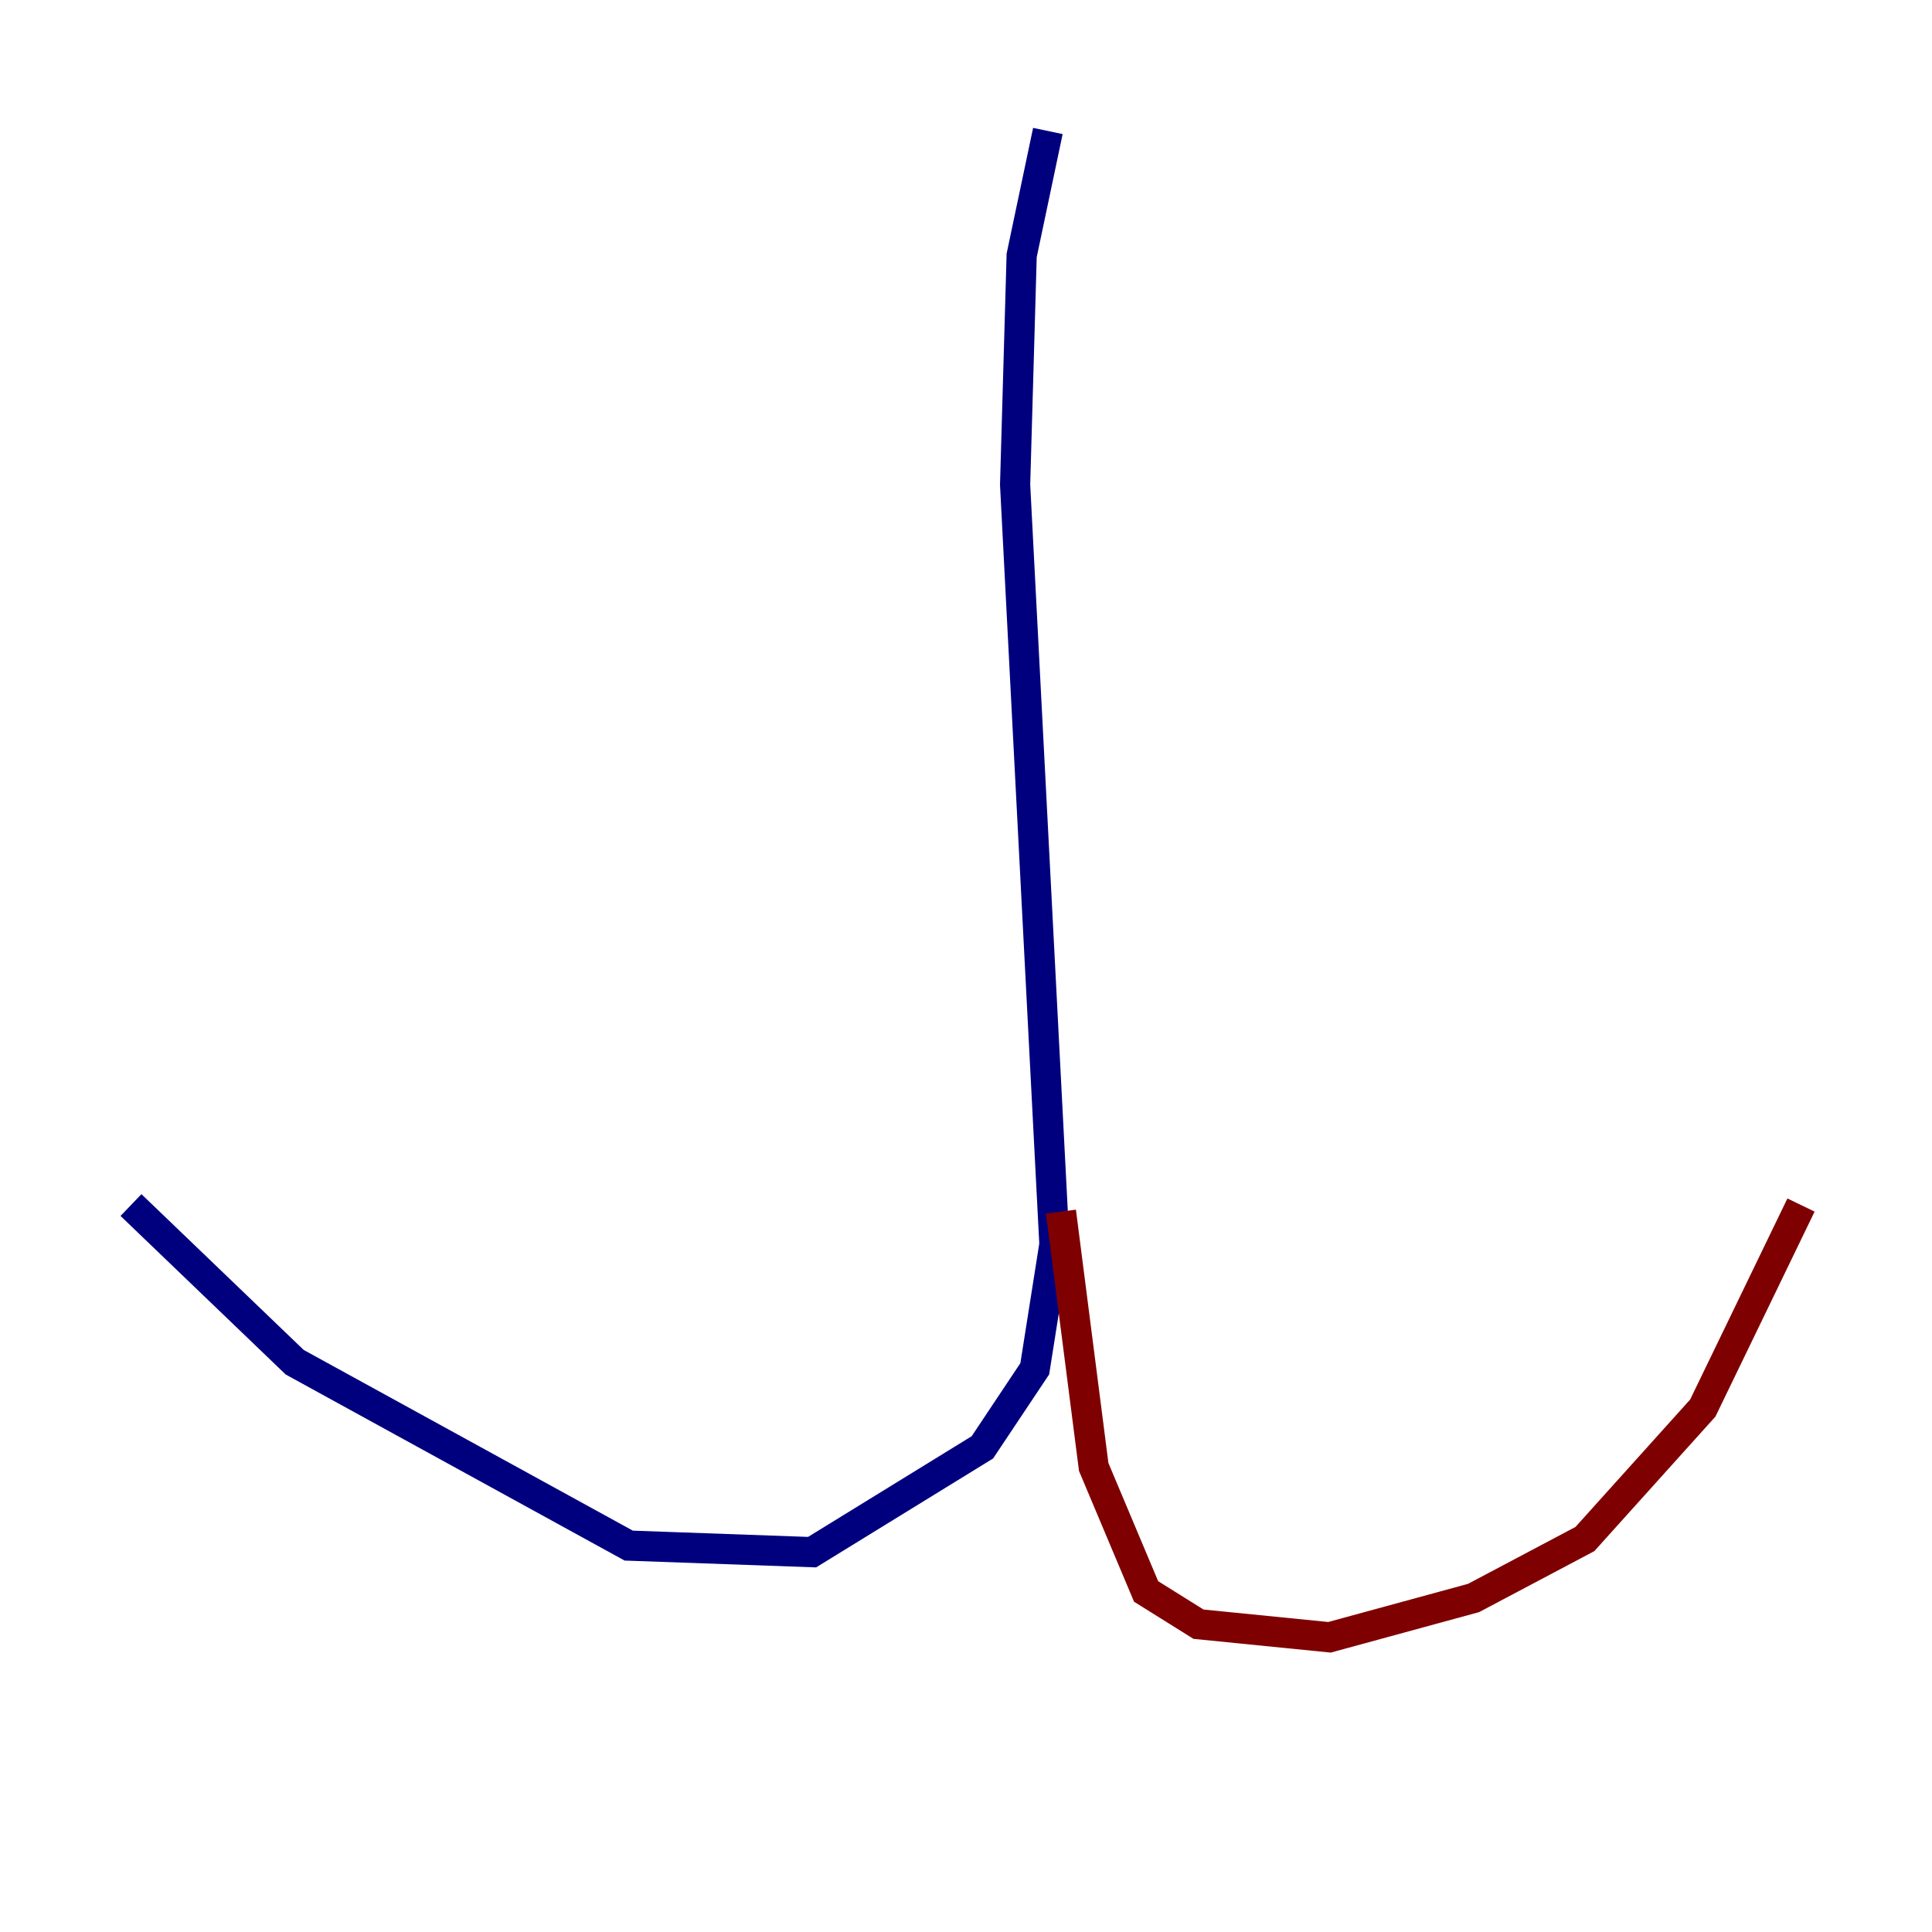 <?xml version="1.0" encoding="utf-8" ?>
<svg baseProfile="tiny" height="128" version="1.2" viewBox="0,0,128,128" width="128" xmlns="http://www.w3.org/2000/svg" xmlns:ev="http://www.w3.org/2001/xml-events" xmlns:xlink="http://www.w3.org/1999/xlink"><defs /><polyline fill="none" points="69.424,8.678 67.688,16.922 67.254,32.108 69.858,82.441 68.556,90.685 65.085,95.891 53.803,102.834 41.654,102.4 19.525,90.251 8.678,79.837" stroke="#00007f" stroke-width="2" /><polyline fill="none" points="70.291,80.271 72.461,97.193 75.932,105.437 79.403,107.607 88.081,108.475 97.627,105.871 105.003,101.966 112.814,93.288 119.322,79.837" stroke="#7f0000" stroke-width="2" /></svg>